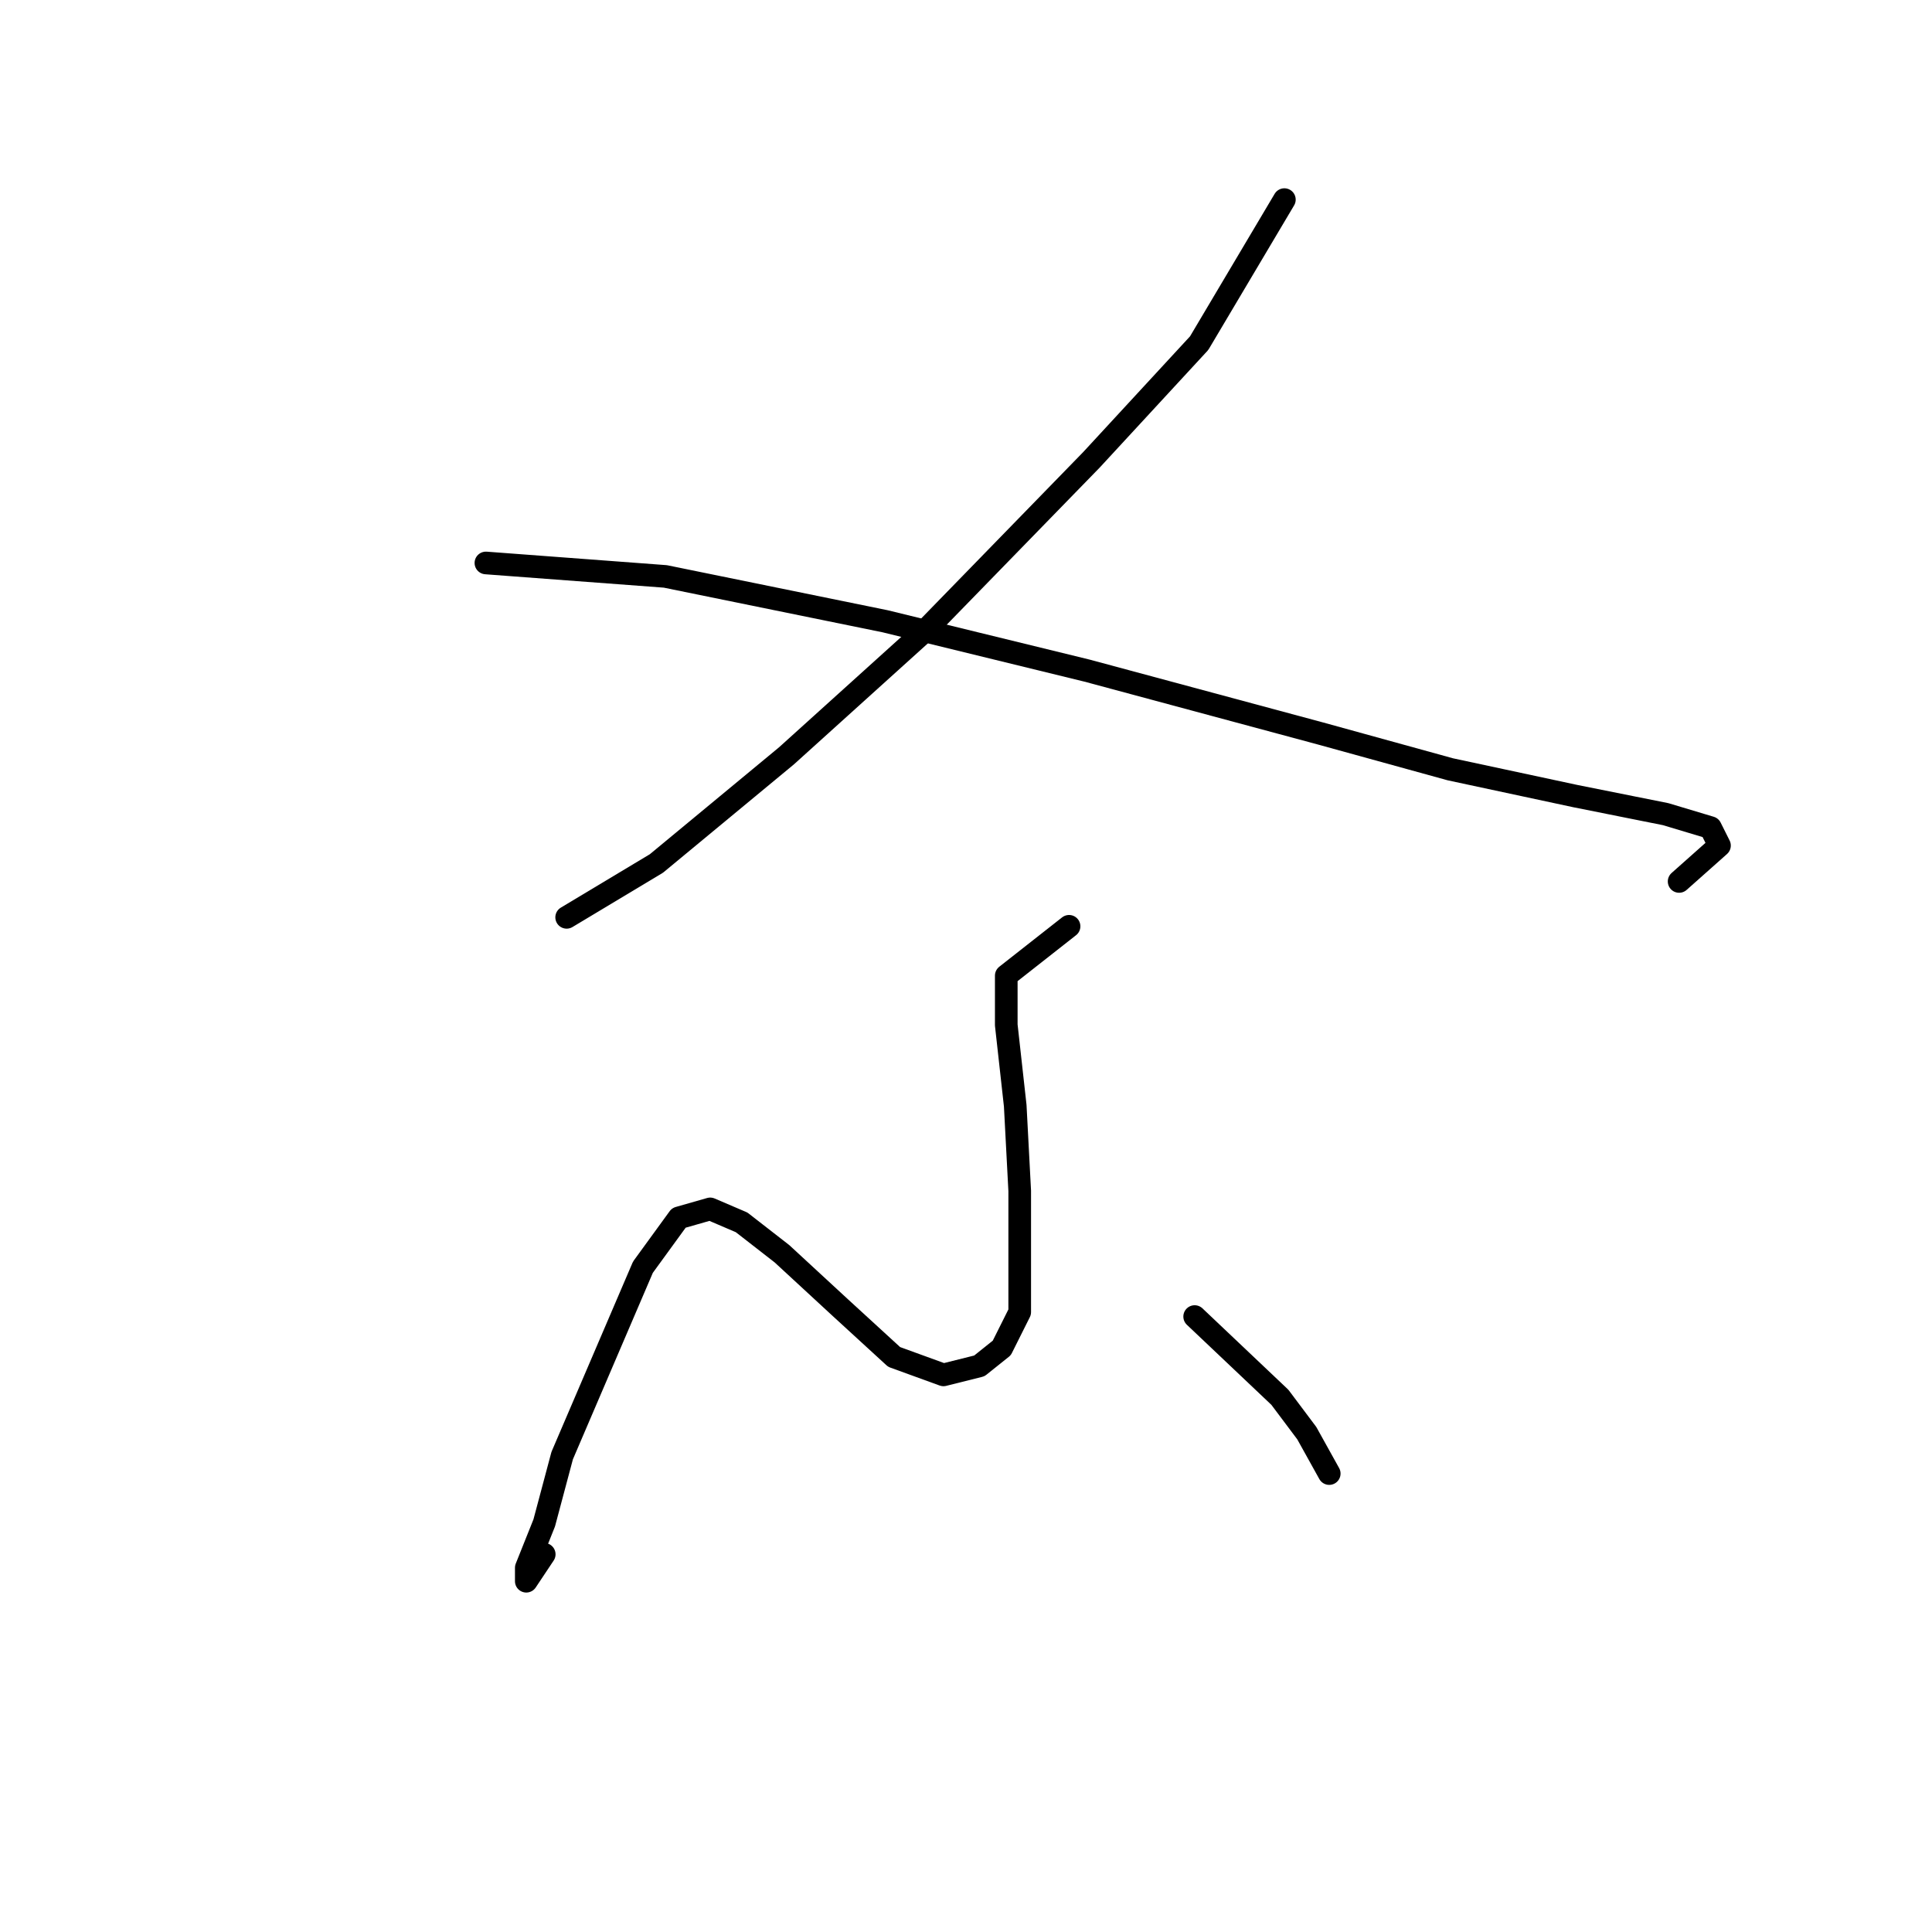 <?xml version="1.0" standalone="no"?>
    <svg width="256" height="256" xmlns="http://www.w3.org/2000/svg" version="1.1">
    <polyline stroke="black" stroke-width="3" stroke-linecap="round" fill="transparent" stroke-linejoin="round" points="170.186 26.45 158.893 45.471 144.628 60.925 122.636 83.511 104.21 100.154 86.973 114.419 75.085 121.551 75.085 121.551 " />
        <polyline stroke="black" stroke-width="3" stroke-linecap="round" fill="transparent" stroke-linejoin="round" points="64.386 74.595 88.162 76.378 117.286 82.322 144.033 88.86 174.941 97.182 192.178 101.937 208.821 105.503 220.709 107.881 226.652 109.664 227.841 112.041 222.492 116.796 222.492 116.796 " />
        <polyline stroke="black" stroke-width="3" stroke-linecap="round" fill="transparent" stroke-linejoin="round" points="141.656 122.74 133.335 129.278 133.335 135.817 134.523 146.515 135.118 157.809 135.118 167.319 135.118 173.857 132.74 178.612 129.768 180.989 125.013 182.178 118.475 179.801 111.342 173.263 103.615 166.13 98.266 161.969 94.105 160.186 89.945 161.375 85.19 167.913 74.491 192.877 72.113 201.793 69.736 207.737 69.736 209.52 72.113 205.953 72.113 205.953 " />
        <polyline stroke="black" stroke-width="3" stroke-linecap="round" fill="transparent" stroke-linejoin="round" points="158.299 174.451 169.592 185.15 173.158 189.905 176.13 195.255 176.13 195.255 " />
        </svg>